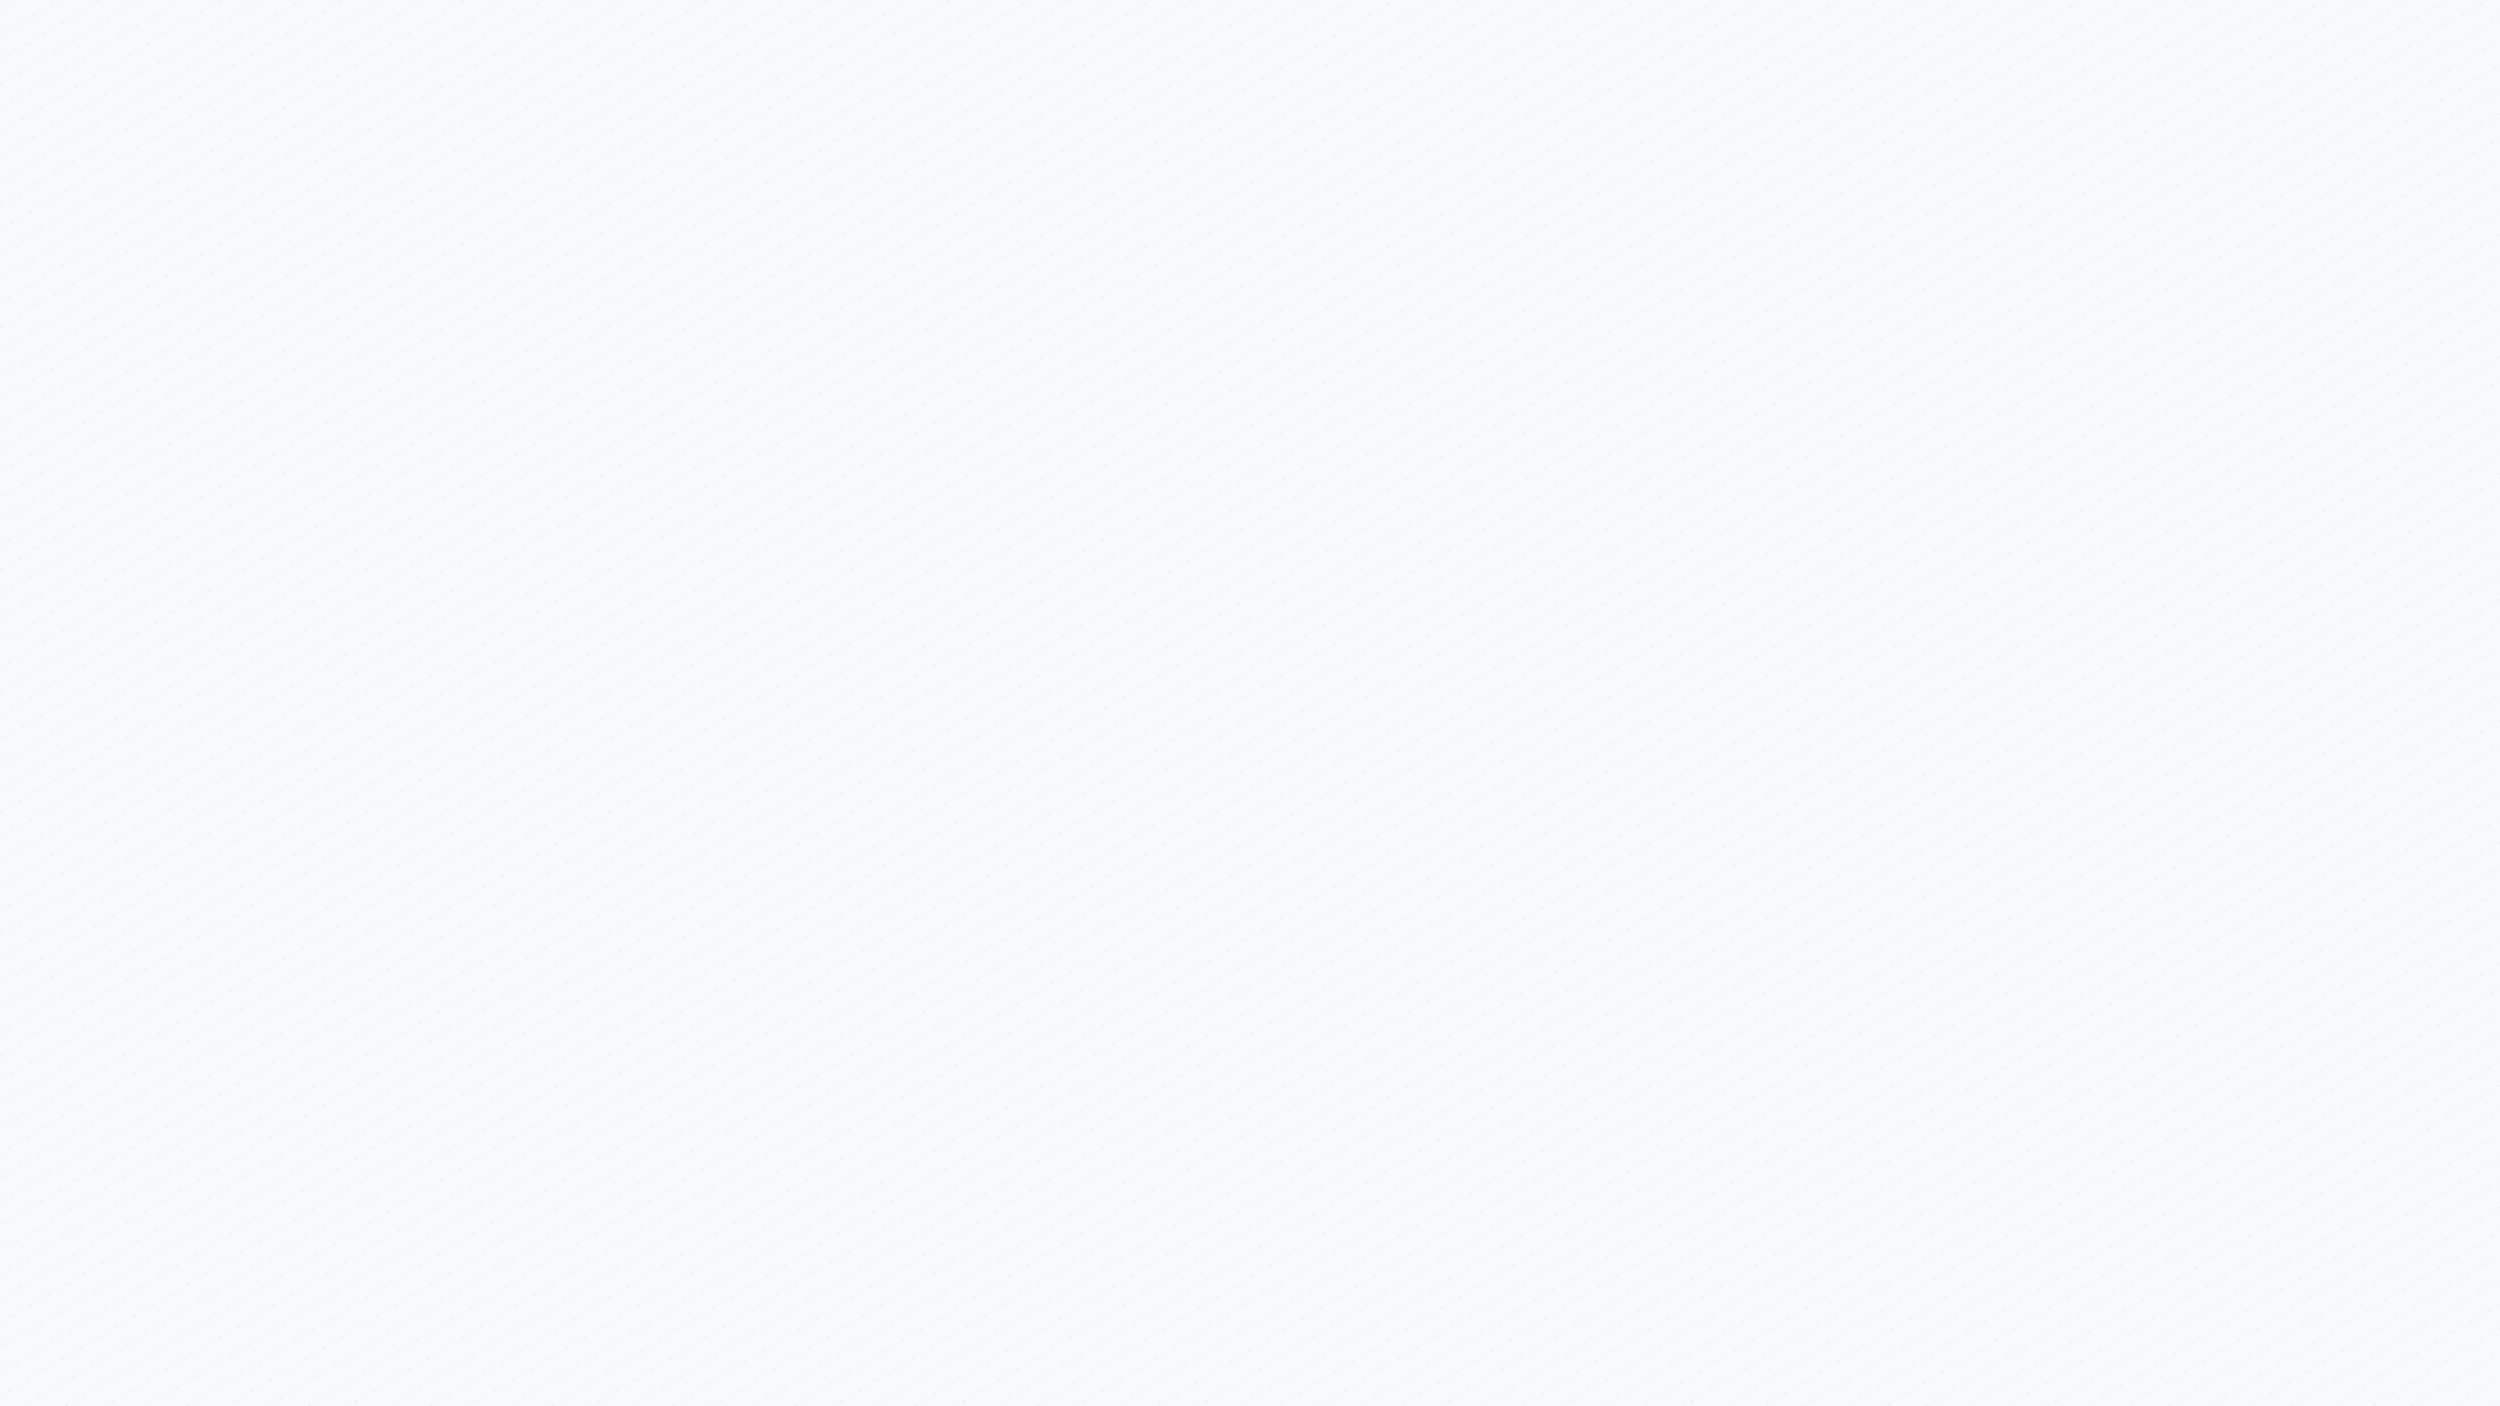 <?xml version="1.0" standalone="no"?>
<svg xmlns="http://www.w3.org/2000/svg" xmlns:xlink="http://www.w3.org/1999/xlink" height="1080px" width="1920px">
  <defs>
    <pattern id="doodad" width="16" height="16" viewBox="0 0 40 40" patternUnits="userSpaceOnUse" patternTransform="rotate(149)">
      <rect width="100%" height="100%" fill="rgba(247, 250, 252,1)"/>
      <path d="M-0.5 20h1v1h-1zM39.5 20h1v1h-1z" fill="rgba(53, 125, 130,1)"/>
      <path d="M19.75 20h0.5v1h-0.5zM59.75 20h0.5v1h-0.5z" fill="rgba(16, 72, 106,1)"/>
    </pattern>
  </defs>
  <rect fill="url(#doodad)" height="200%" width="200%"/>
</svg>
